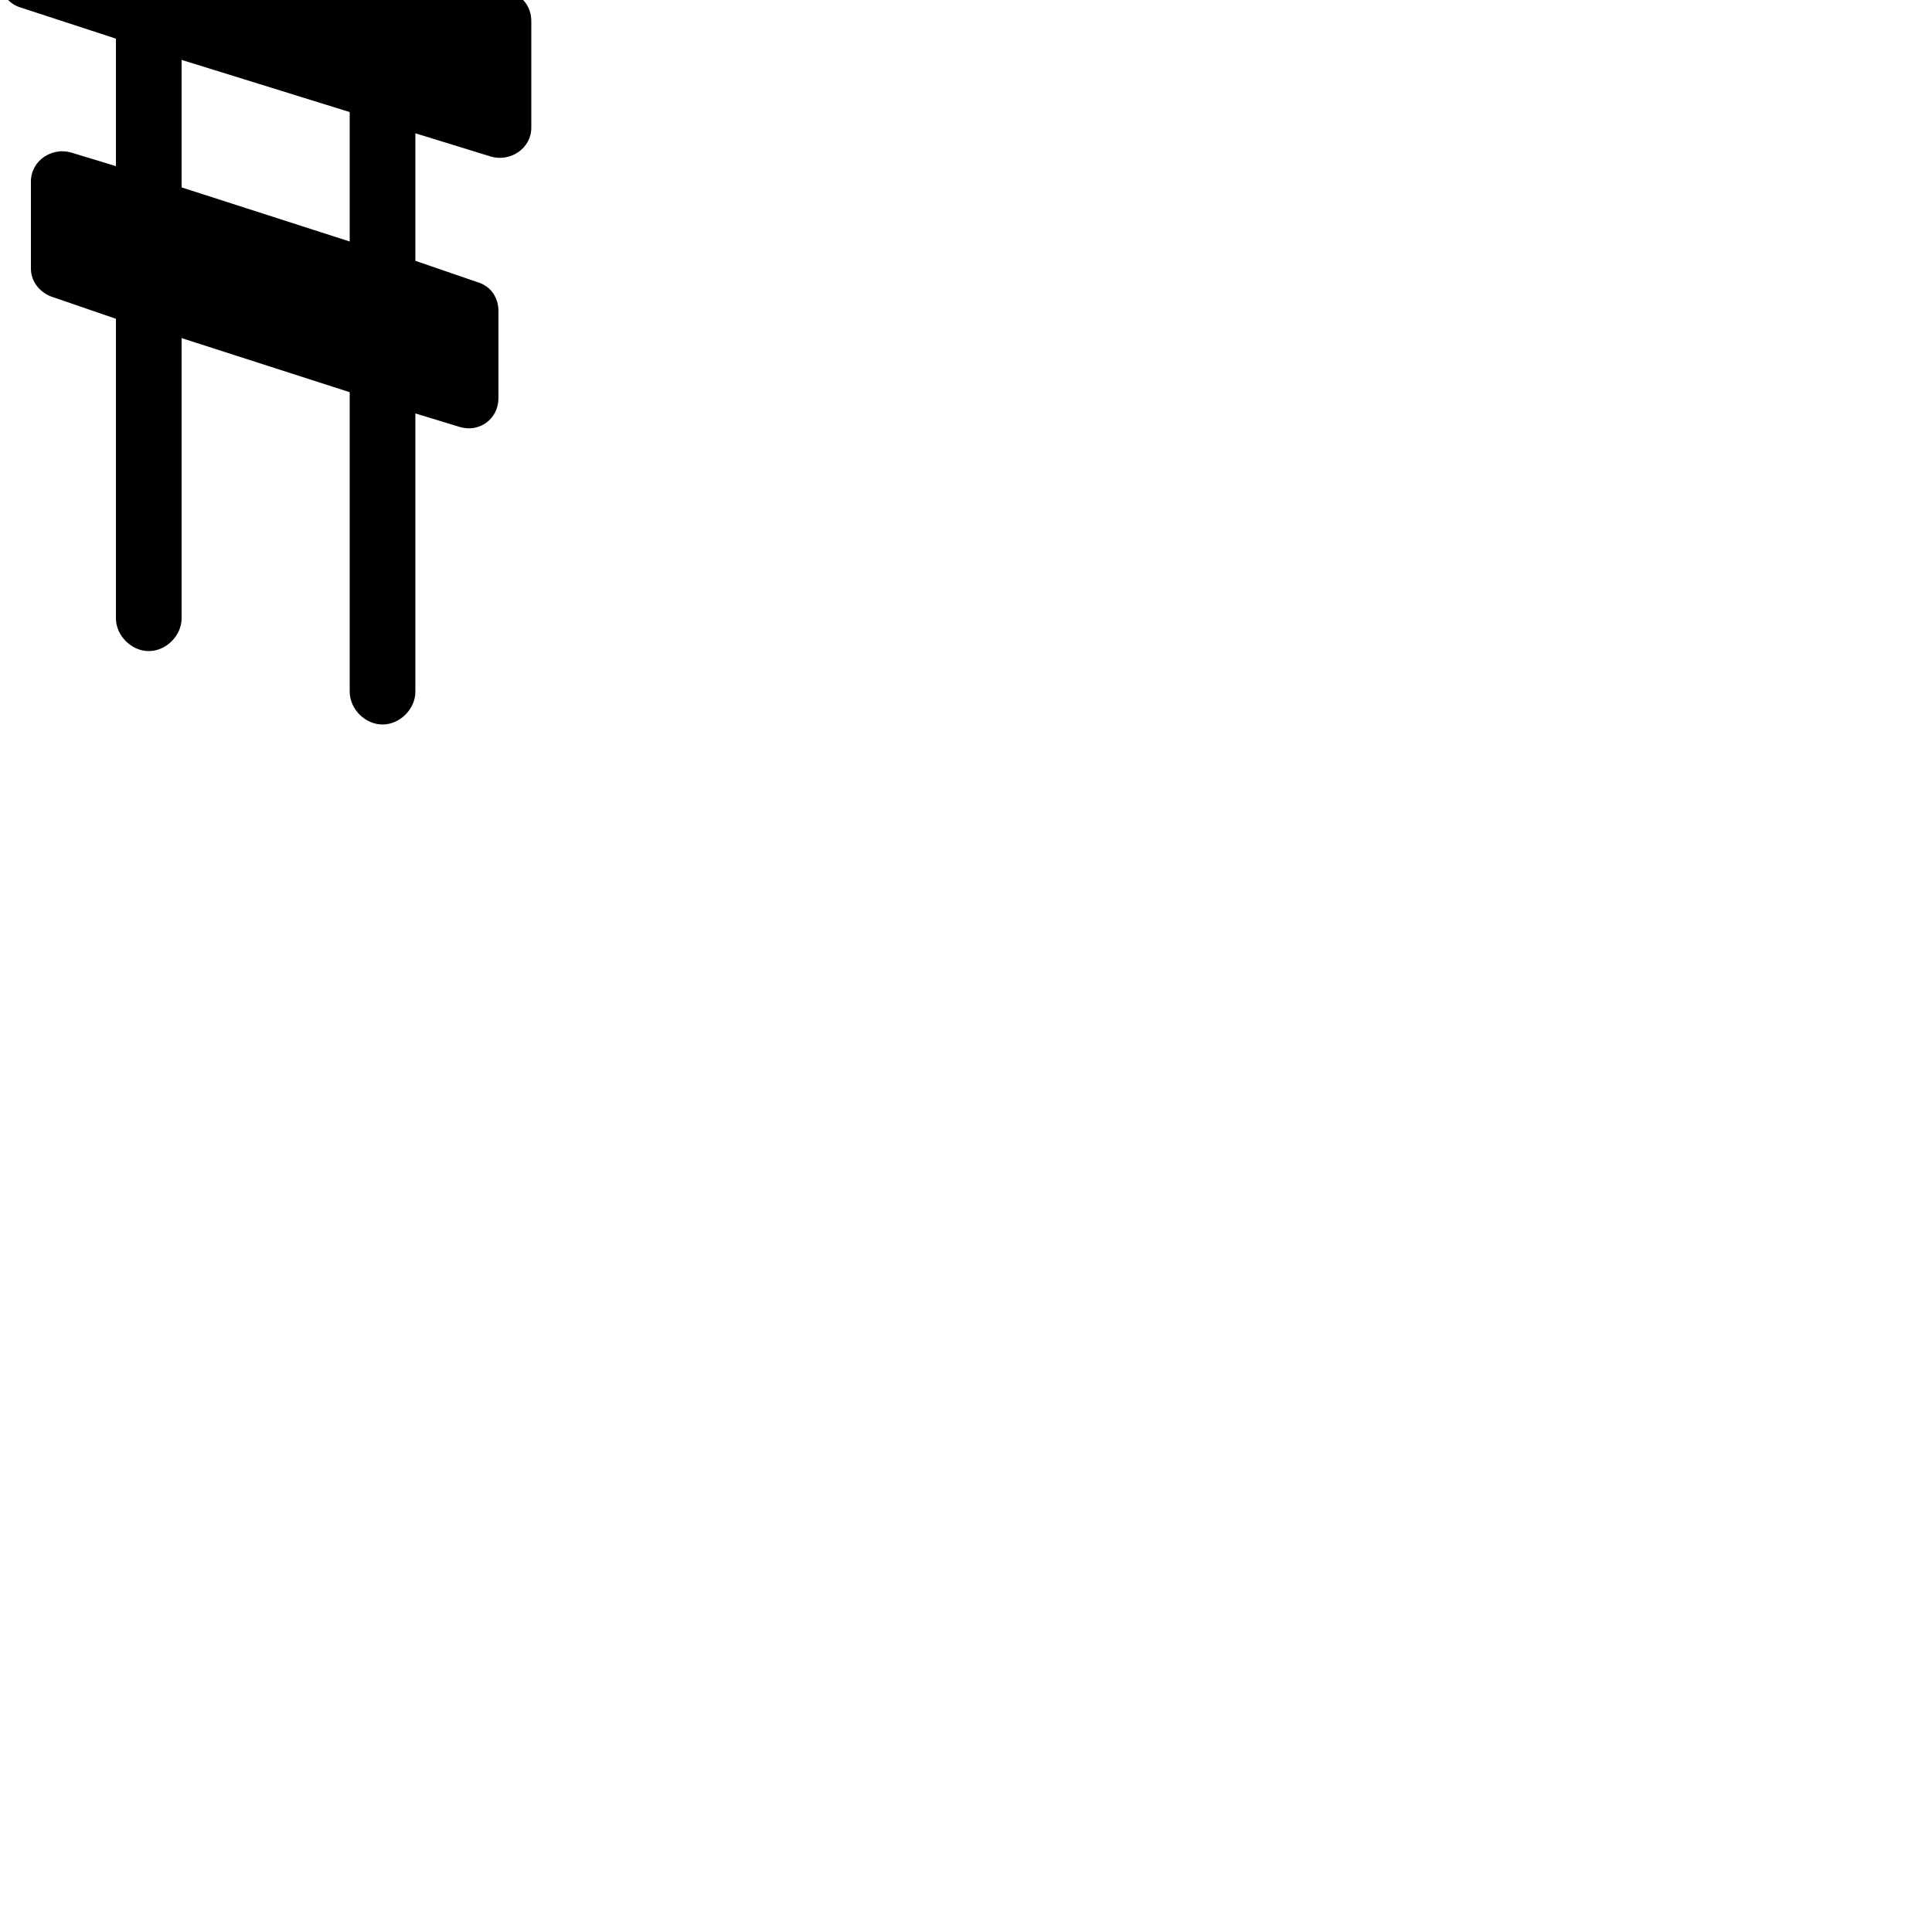 <?xml version="1.0" encoding="UTF-8"?> <!DOCTYPE svg PUBLIC "-//W3C//DTD SVG 1.1//EN" "http://www.w3.org/Graphics/SVG/1.1/DTD/svg11.dtd"> <svg xmlns="http://www.w3.org/2000/svg" xmlns:xlink="http://www.w3.org/1999/xlink" xmlns:ev="http://www.w3.org/2001/xml-events" version="1.1" baseProfile="full" height="1000.0" width="1000.0"> <path glyph-name="accidentals.sharp.slashslashslash.stemstem" d="M215 -320c0 -9 -8 -17 -17 -17s-17 8 -17 17v145l-87 -28v-155c0 -9 -8 -17 -17 -17s-17 8 -17 17v144l-23 -7c-10 -3 -21 4 -21 15v45c0 7 5 13 12 15l32 11v66l-39 -12c-10 -3 -21 4 -21 15v55c0 7 4 13 11 15l49 16v66l-23 -7c-10 -3 -21 4 -21 15v45c0 7 5 13 12 15 l32 11v155c0 9 8 17 17 17s17 -8 17 -17v-145l87 28v155c0 9 8 17 17 17s17 -8 17 -17v-144l23 7c10 3 20 -4 20 -15v-45c0 -7 -4 -13 -11 -15l-32 -11v-66l39 12c10 3 21 -4 21 -15v-55c0 -7 -4 -13 -11 -15l-49 -16v-66l23 7c10 3 20 -4 20 -15v-45c0 -7 -4 -13 -11 -15 l-32 -11v-155zM181 -31l-87 -27v-67l87 28v66zM181 58v67l-87 -28v-66z" /> </svg>
